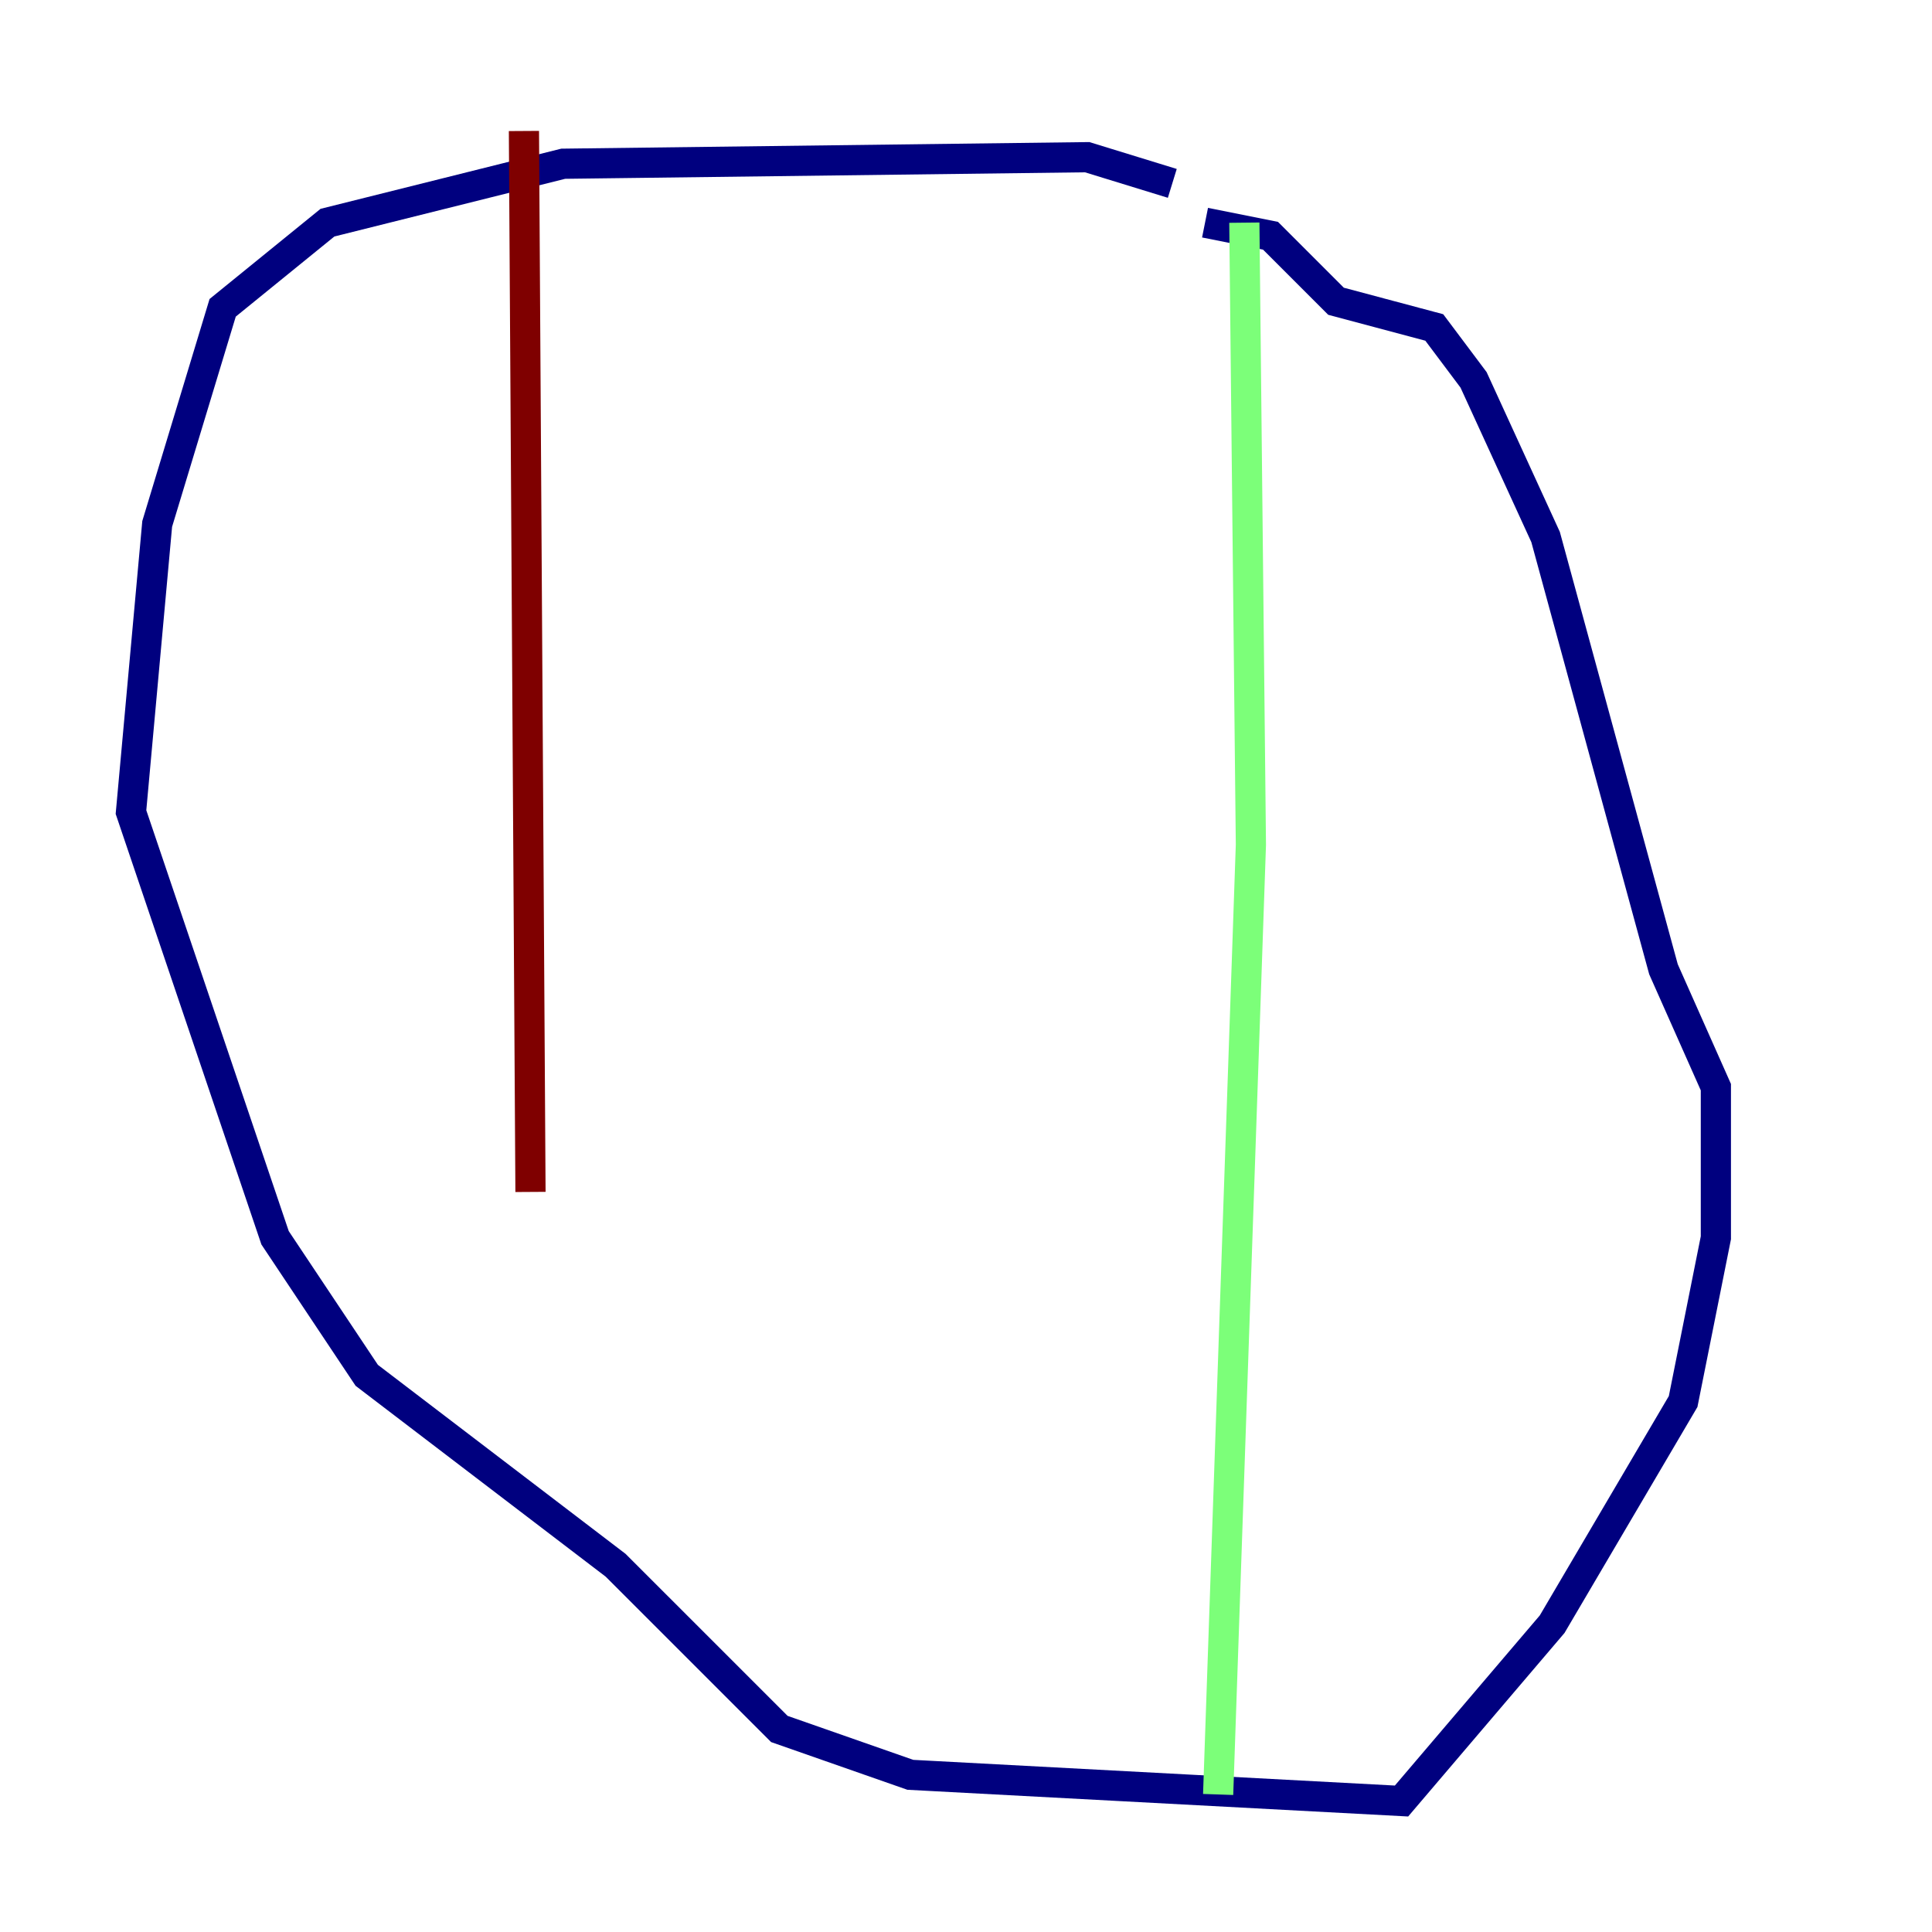 <?xml version="1.0" encoding="utf-8" ?>
<svg baseProfile="tiny" height="128" version="1.2" viewBox="0,0,128,128" width="128" xmlns="http://www.w3.org/2000/svg" xmlns:ev="http://www.w3.org/2001/xml-events" xmlns:xlink="http://www.w3.org/1999/xlink"><defs /><polyline fill="none" points="77.668,12.149 72.027,10.414 37.315,10.848 21.695,14.752 14.752,20.393 10.414,34.712 8.678,53.803 18.224,82.007 24.298,91.119 40.786,103.702 51.634,114.549 60.312,117.586 92.854,119.322 102.834,107.607 111.512,92.854 113.681,82.007 113.681,72.027 110.21,64.217 102.4,35.58 97.627,25.166 95.024,21.695 88.515,19.959 84.176,15.62 79.837,14.752" stroke="#00007f" stroke-width="2" /><polyline fill="none" points="82.441,14.752 82.875,55.973 80.705,118.888" stroke="#7cff79" stroke-width="2" /><polyline fill="none" points="34.712,8.678 35.146,78.969" stroke="#7f0000" stroke-width="2" /></svg>